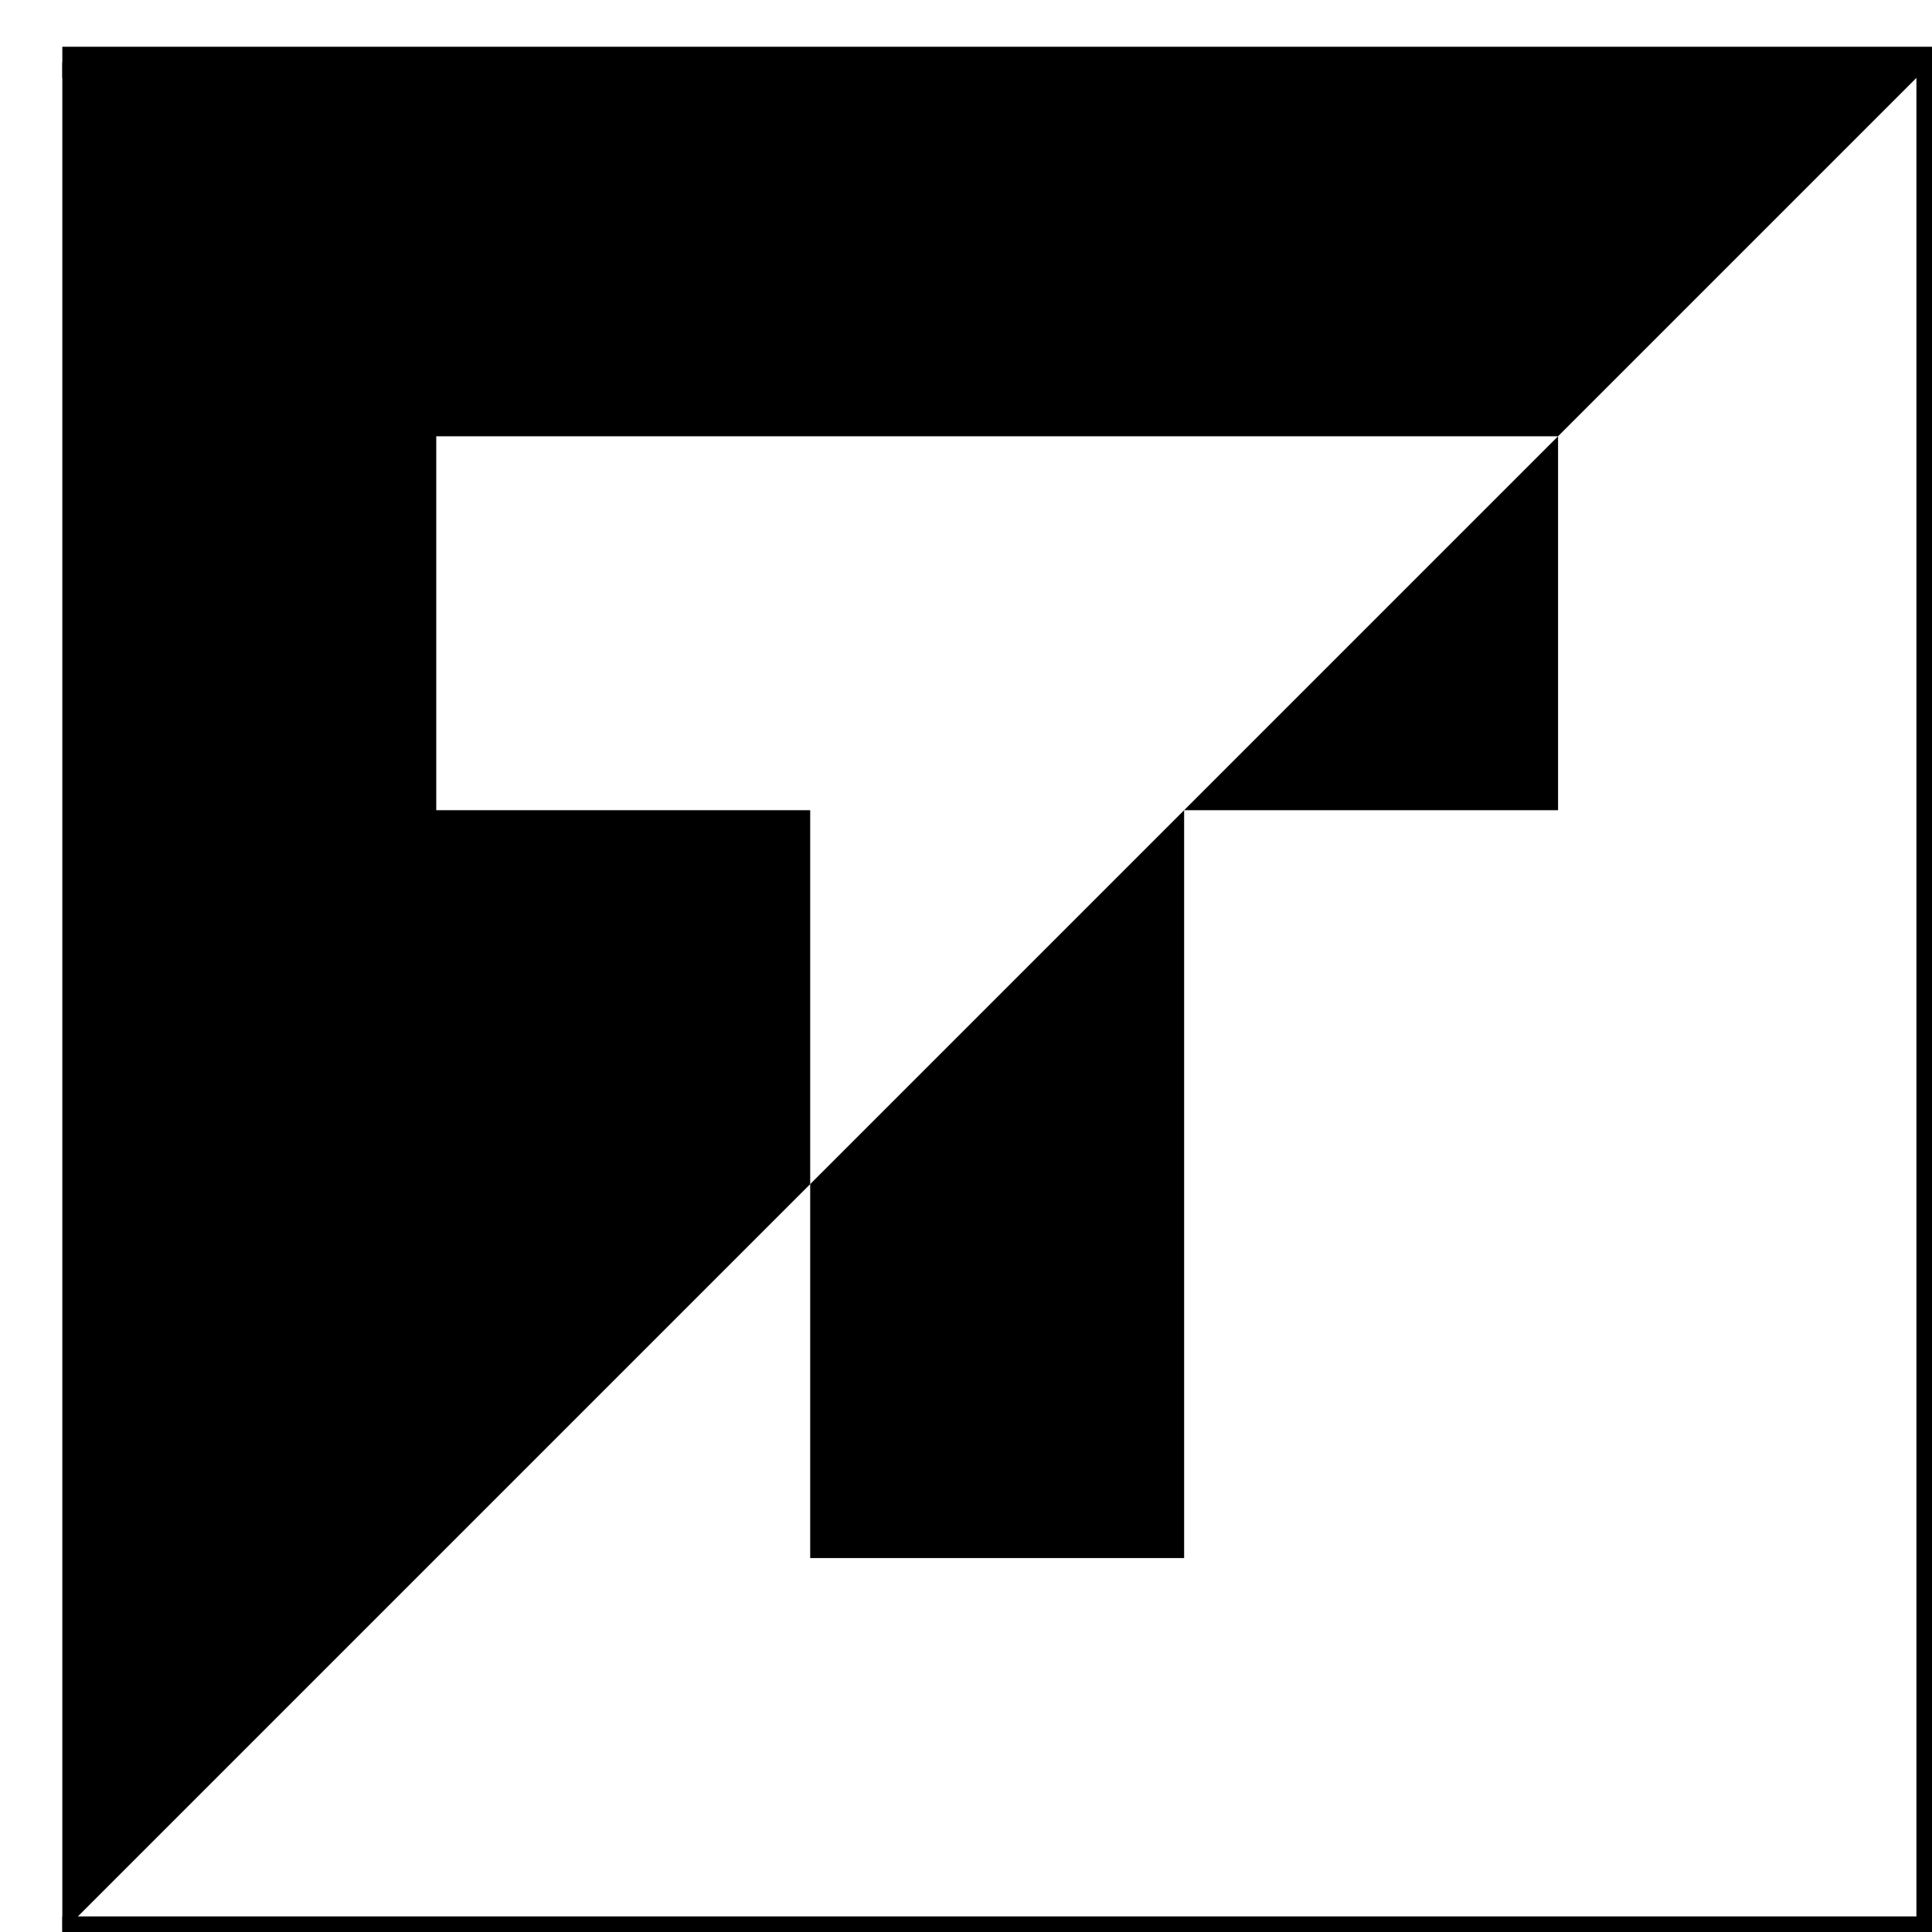 <svg xmlns="http://www.w3.org/2000/svg" height="120" width="120" viewBox="-2 -2 62 62">
<path style="fill:#000;" d="m0,0h60l-12,12h-36v12h12v12l-24,24" />
<path style="fill:#000;" d="m48,12v12h-12v24h-12v-12" />
<path style="fill:none; stroke:#000;" d="m0,0h60v60h-60" />
</svg>
